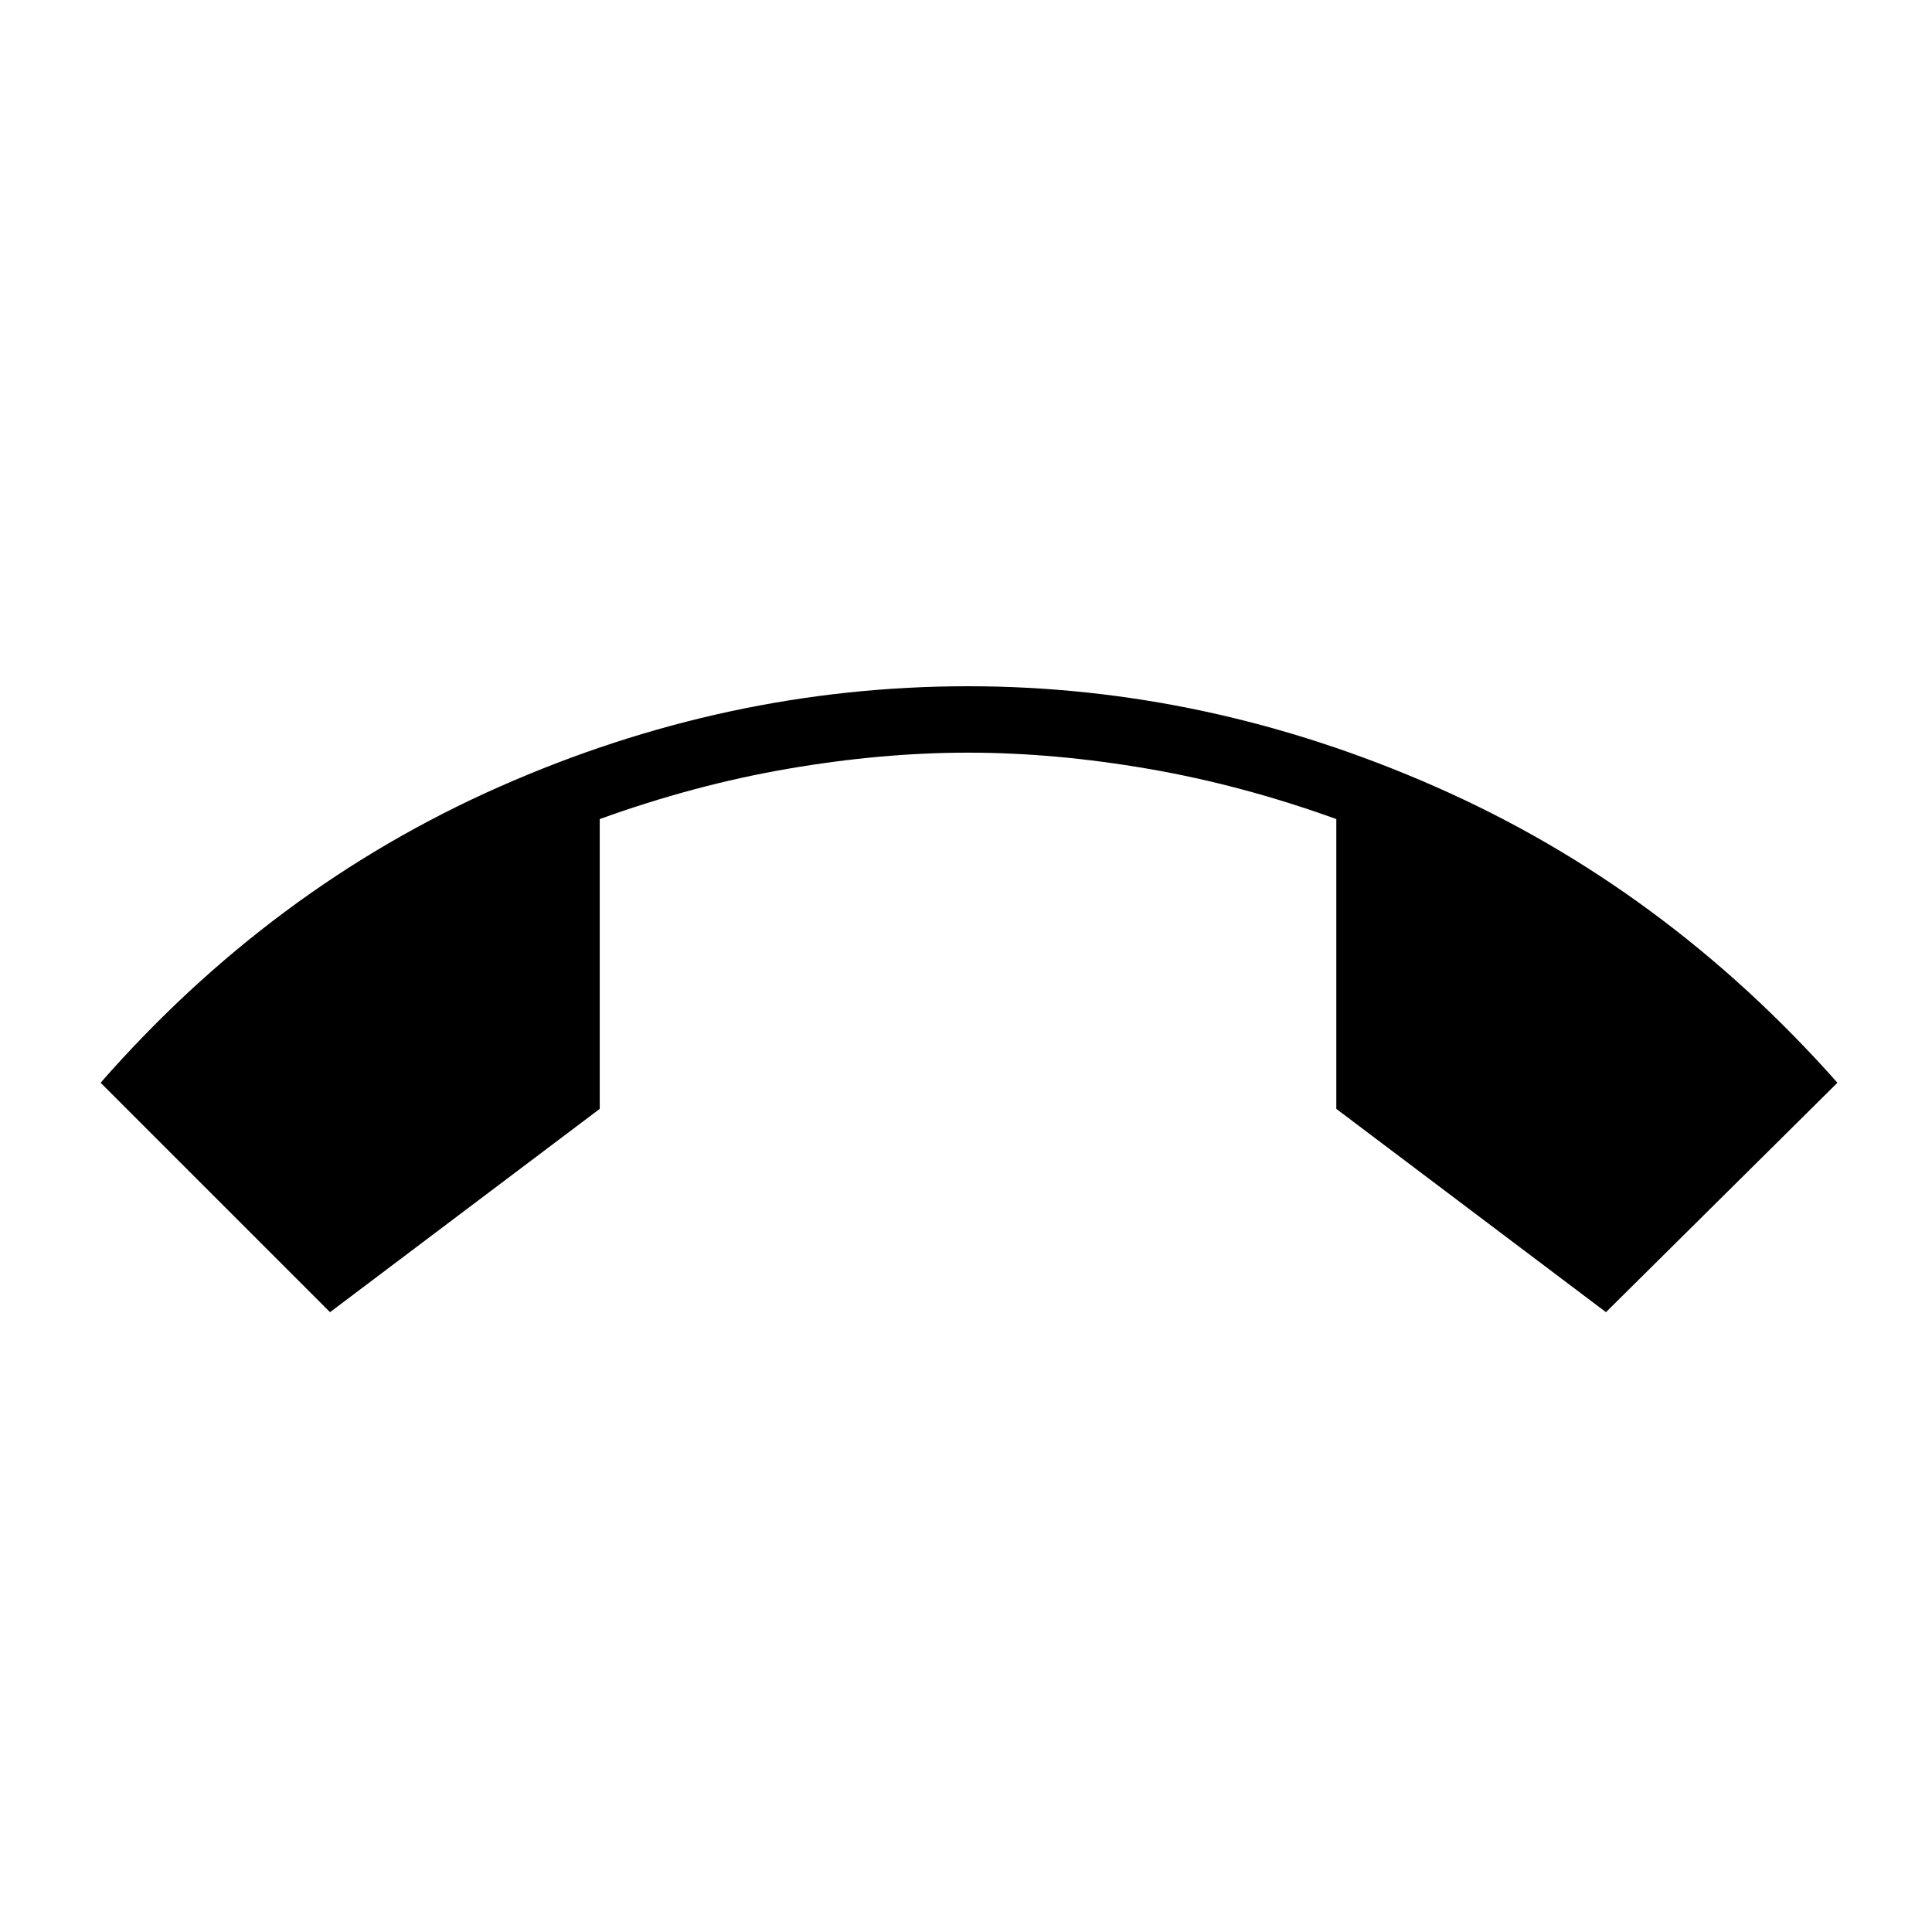 <svg xmlns="http://www.w3.org/2000/svg" height="40" width="40"><path d="M6.833 27.167 2.083 22.417Q5.625 18.375 10.333 16.292Q15.042 14.208 20.042 14.208Q25 14.208 29.729 16.292Q34.458 18.375 38.042 22.417L33.25 27.167L27.667 22.958V16.958Q25.708 16.25 23.771 15.917Q21.833 15.583 20.042 15.583Q18.25 15.583 16.312 15.917Q14.375 16.25 12.417 16.958V22.958Z"/></svg>